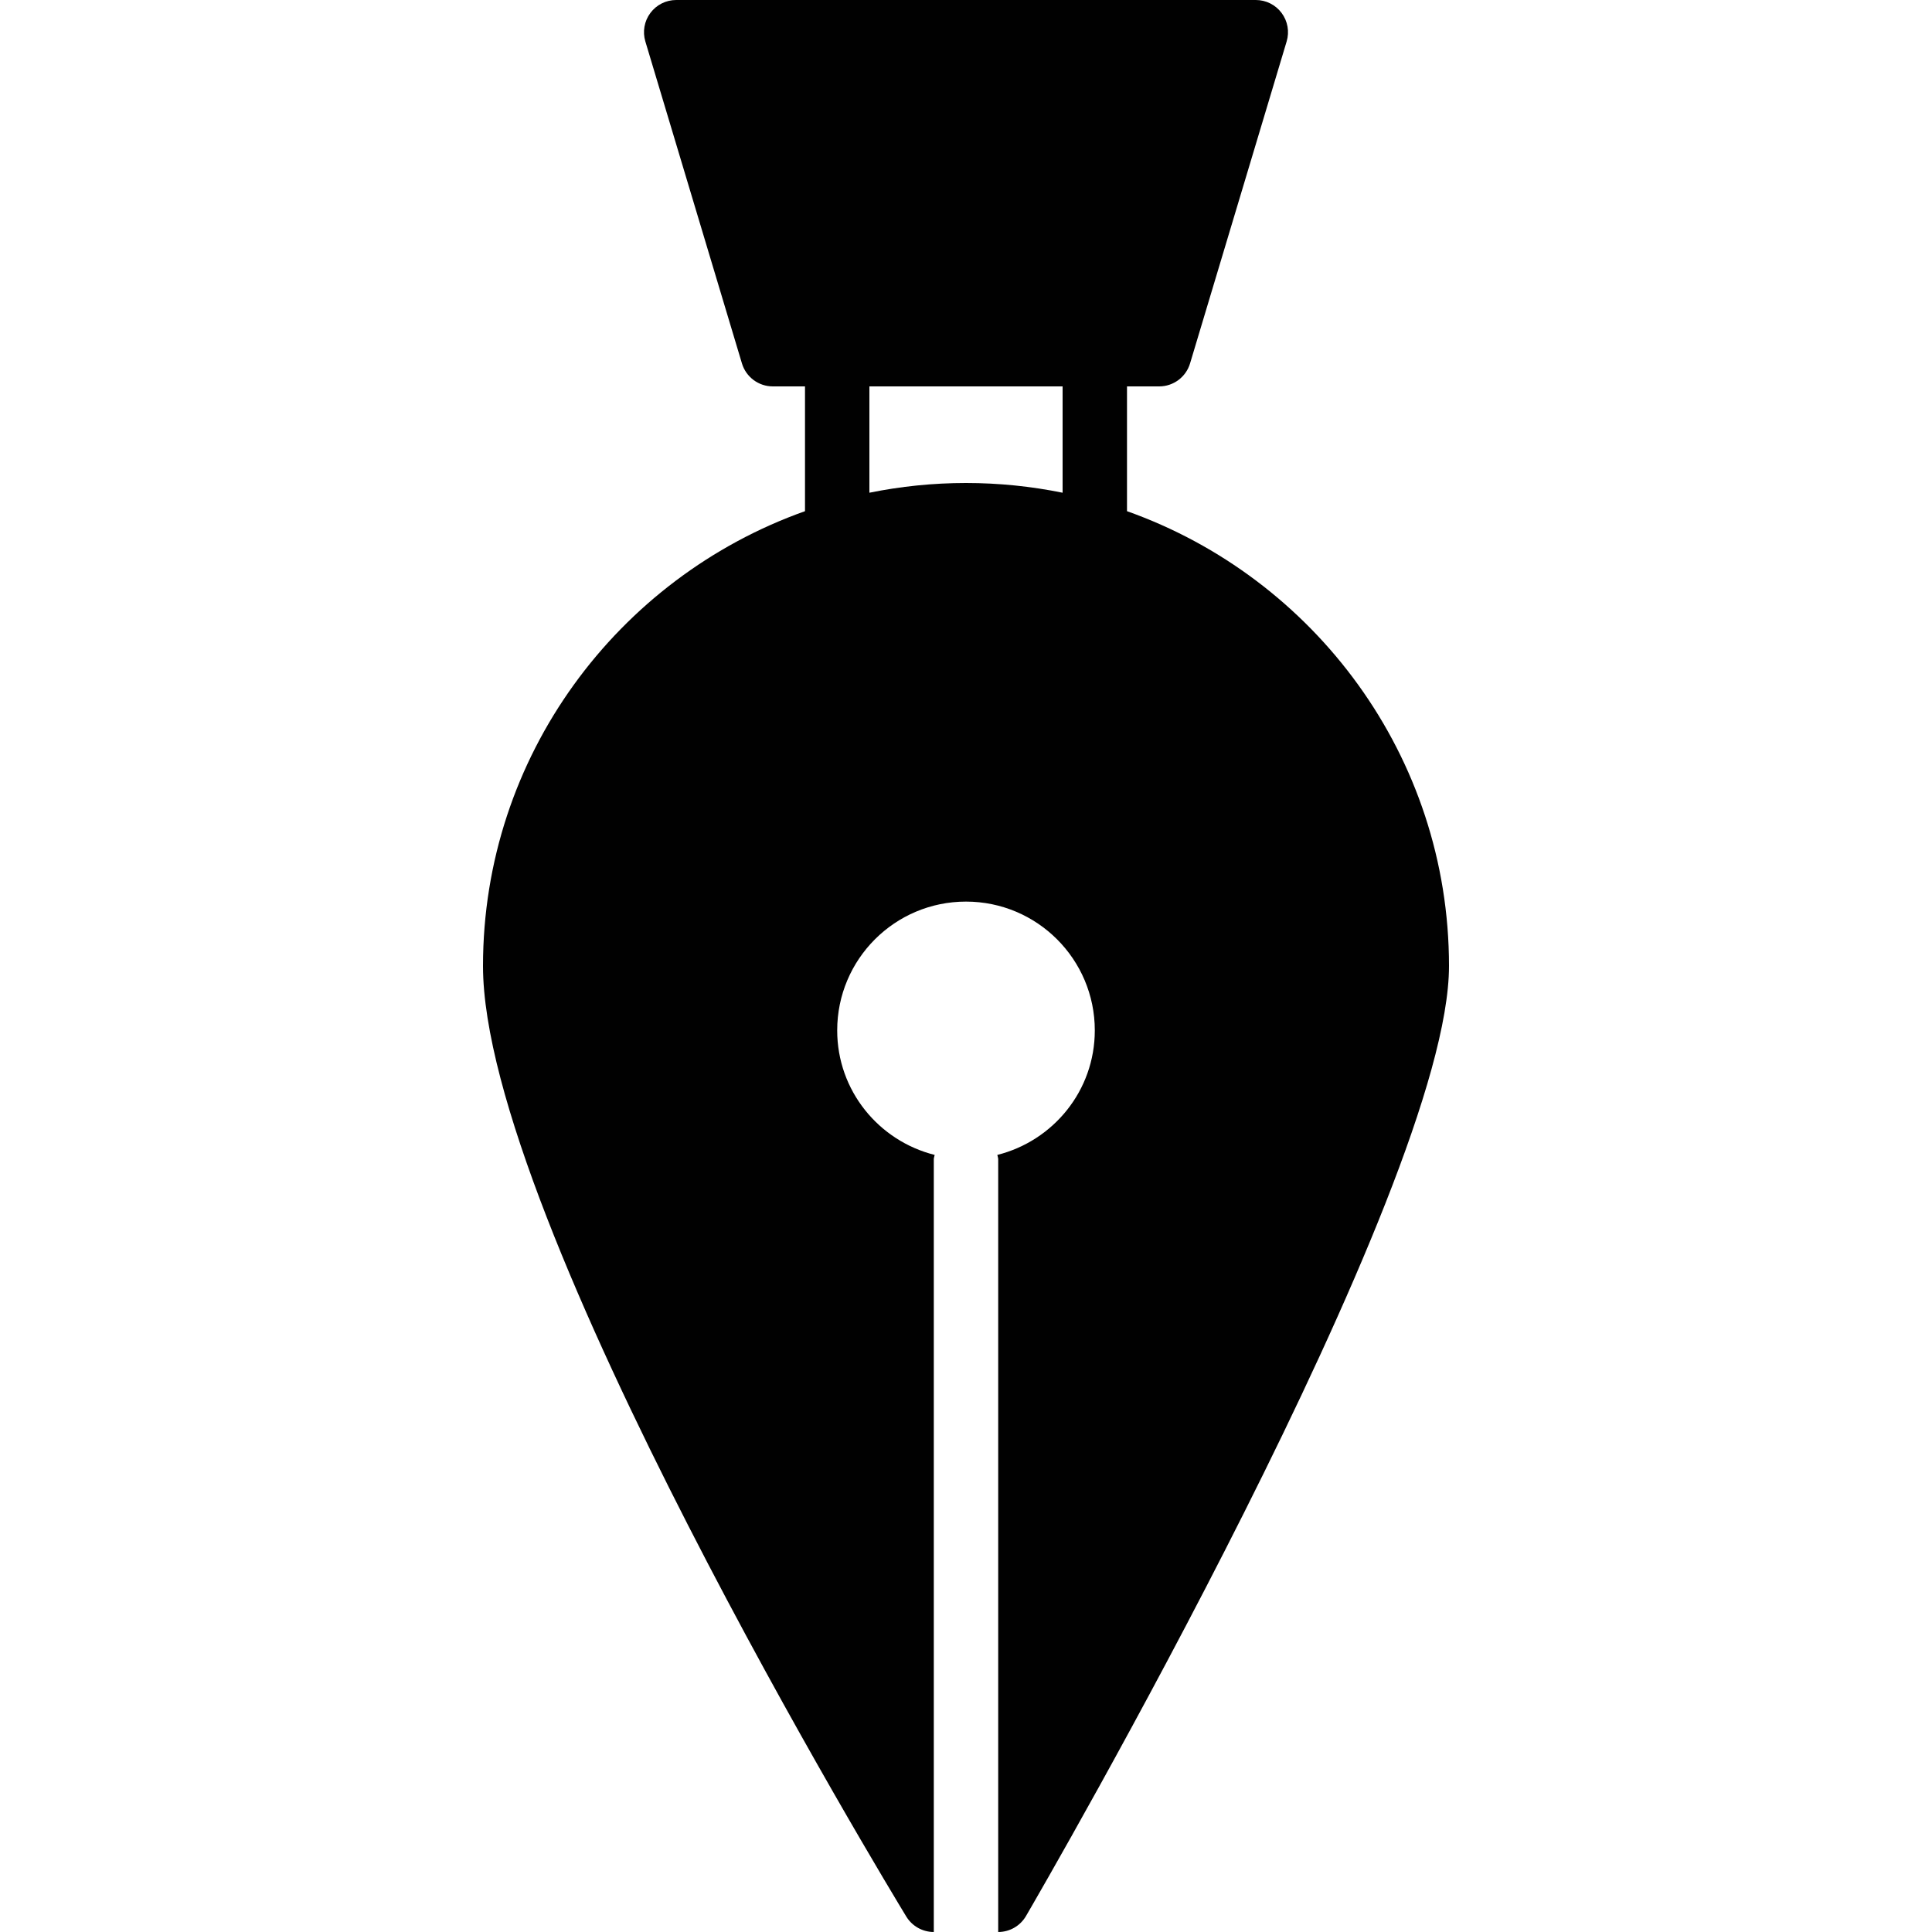 <?xml version="1.0" encoding="utf-8"?>
<!-- Generator: Adobe Illustrator 17.0.0, SVG Export Plug-In . SVG Version: 6.00 Build 0)  -->
<!DOCTYPE svg PUBLIC "-//W3C//DTD SVG 1.1//EN" "http://www.w3.org/Graphics/SVG/1.1/DTD/svg11.dtd">
<svg version="1.1" id="Layer_2" xmlns="http://www.w3.org/2000/svg" xmlns:xlink="http://www.w3.org/1999/xlink" x="0px" y="0px"
	 width="60px" height="60px" viewBox="0 0 60 60" enable-background="new 0 0 60 60" xml:space="preserve">
<path fill="#010101" d="M35,15.875V12h1c0.441,0,0.831-0.29,0.958-0.713l3-10c0.091-0.303,0.033-0.63-0.156-0.884
	C39.614,0.149,39.316,0,39,0H21c-0.316,0-0.614,0.149-0.802,0.403c-0.189,0.253-0.247,0.581-0.156,0.884l3,10
	C23.169,11.71,23.559,12,24,12h1v3.875C19.184,17.941,15,23.484,15,30c0,7.851,12.609,28.639,13.146,29.521
	C28.328,59.818,28.651,60,29,60V36c0-0.047,0.02-0.087,0.027-0.133C27.291,35.431,26,33.872,26,32c0-2.209,1.791-4,4-4
	c2.208,0,4,1.791,4,4c0,1.872-1.291,3.431-3.027,3.867C30.979,35.912,31,35.953,31,36v24c0.356,0,0.685-0.189,0.864-0.497
	C32.4,58.582,45,36.868,45,30C45,23.484,40.816,17.941,35,15.875z M33,15.302C32.03,15.105,31.027,15,30,15
	c-1.027,0-2.03,0.105-3,0.302V12h6V15.302z"/>
</svg>

